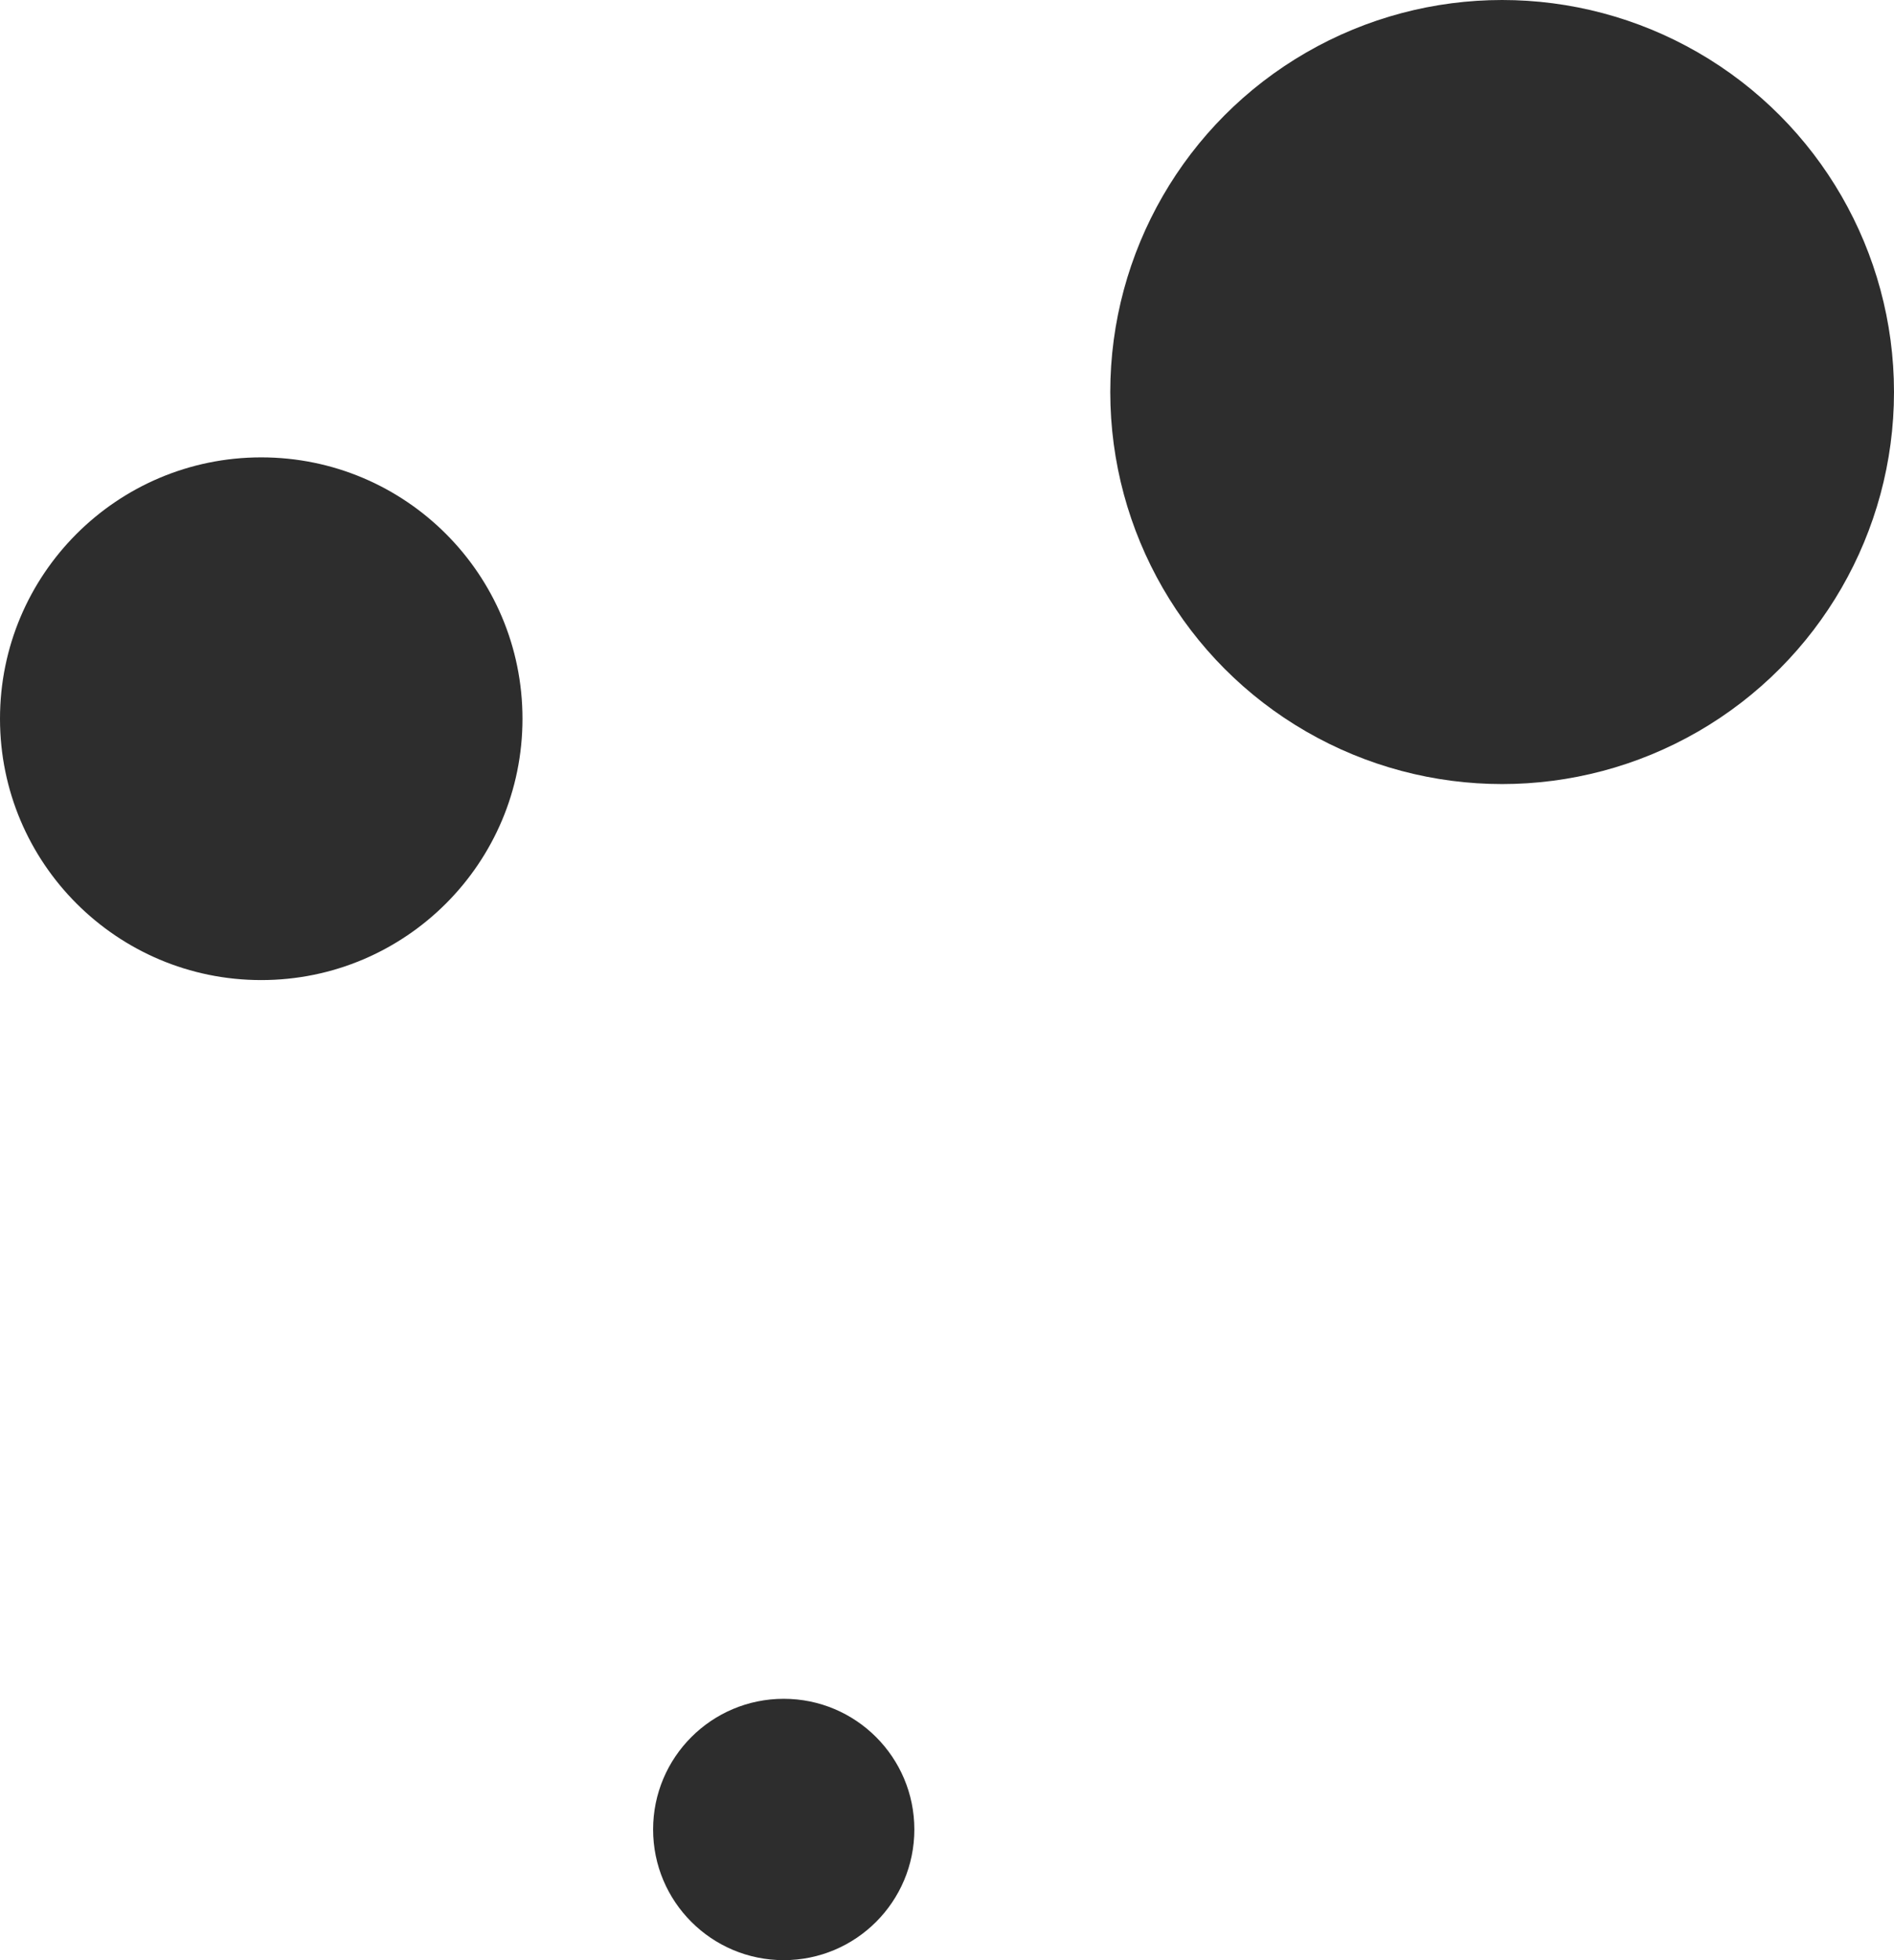 <svg xmlns="http://www.w3.org/2000/svg" width="29" height="30" viewBox="0 0 29 30">
  <g id="Group_49" data-name="Group 49" transform="translate(-6331.367 -6260.116)">
    <circle id="Ellipse_768" data-name="Ellipse 768" cx="2" cy="2" r="2" transform="translate(6345.367 6290.116) rotate(180)" fill="#2d2d2d"/>
    <circle id="Ellipse_769" data-name="Ellipse 769" cx="6" cy="6" r="6" transform="translate(6360.367 6272.116) rotate(180)" fill="#2d2d2d"/>
    <circle id="Ellipse_770" data-name="Ellipse 770" cx="4" cy="4" r="4" transform="translate(6339.367 6275.116) rotate(180)" fill="#2d2d2d"/>
  </g>
</svg>

